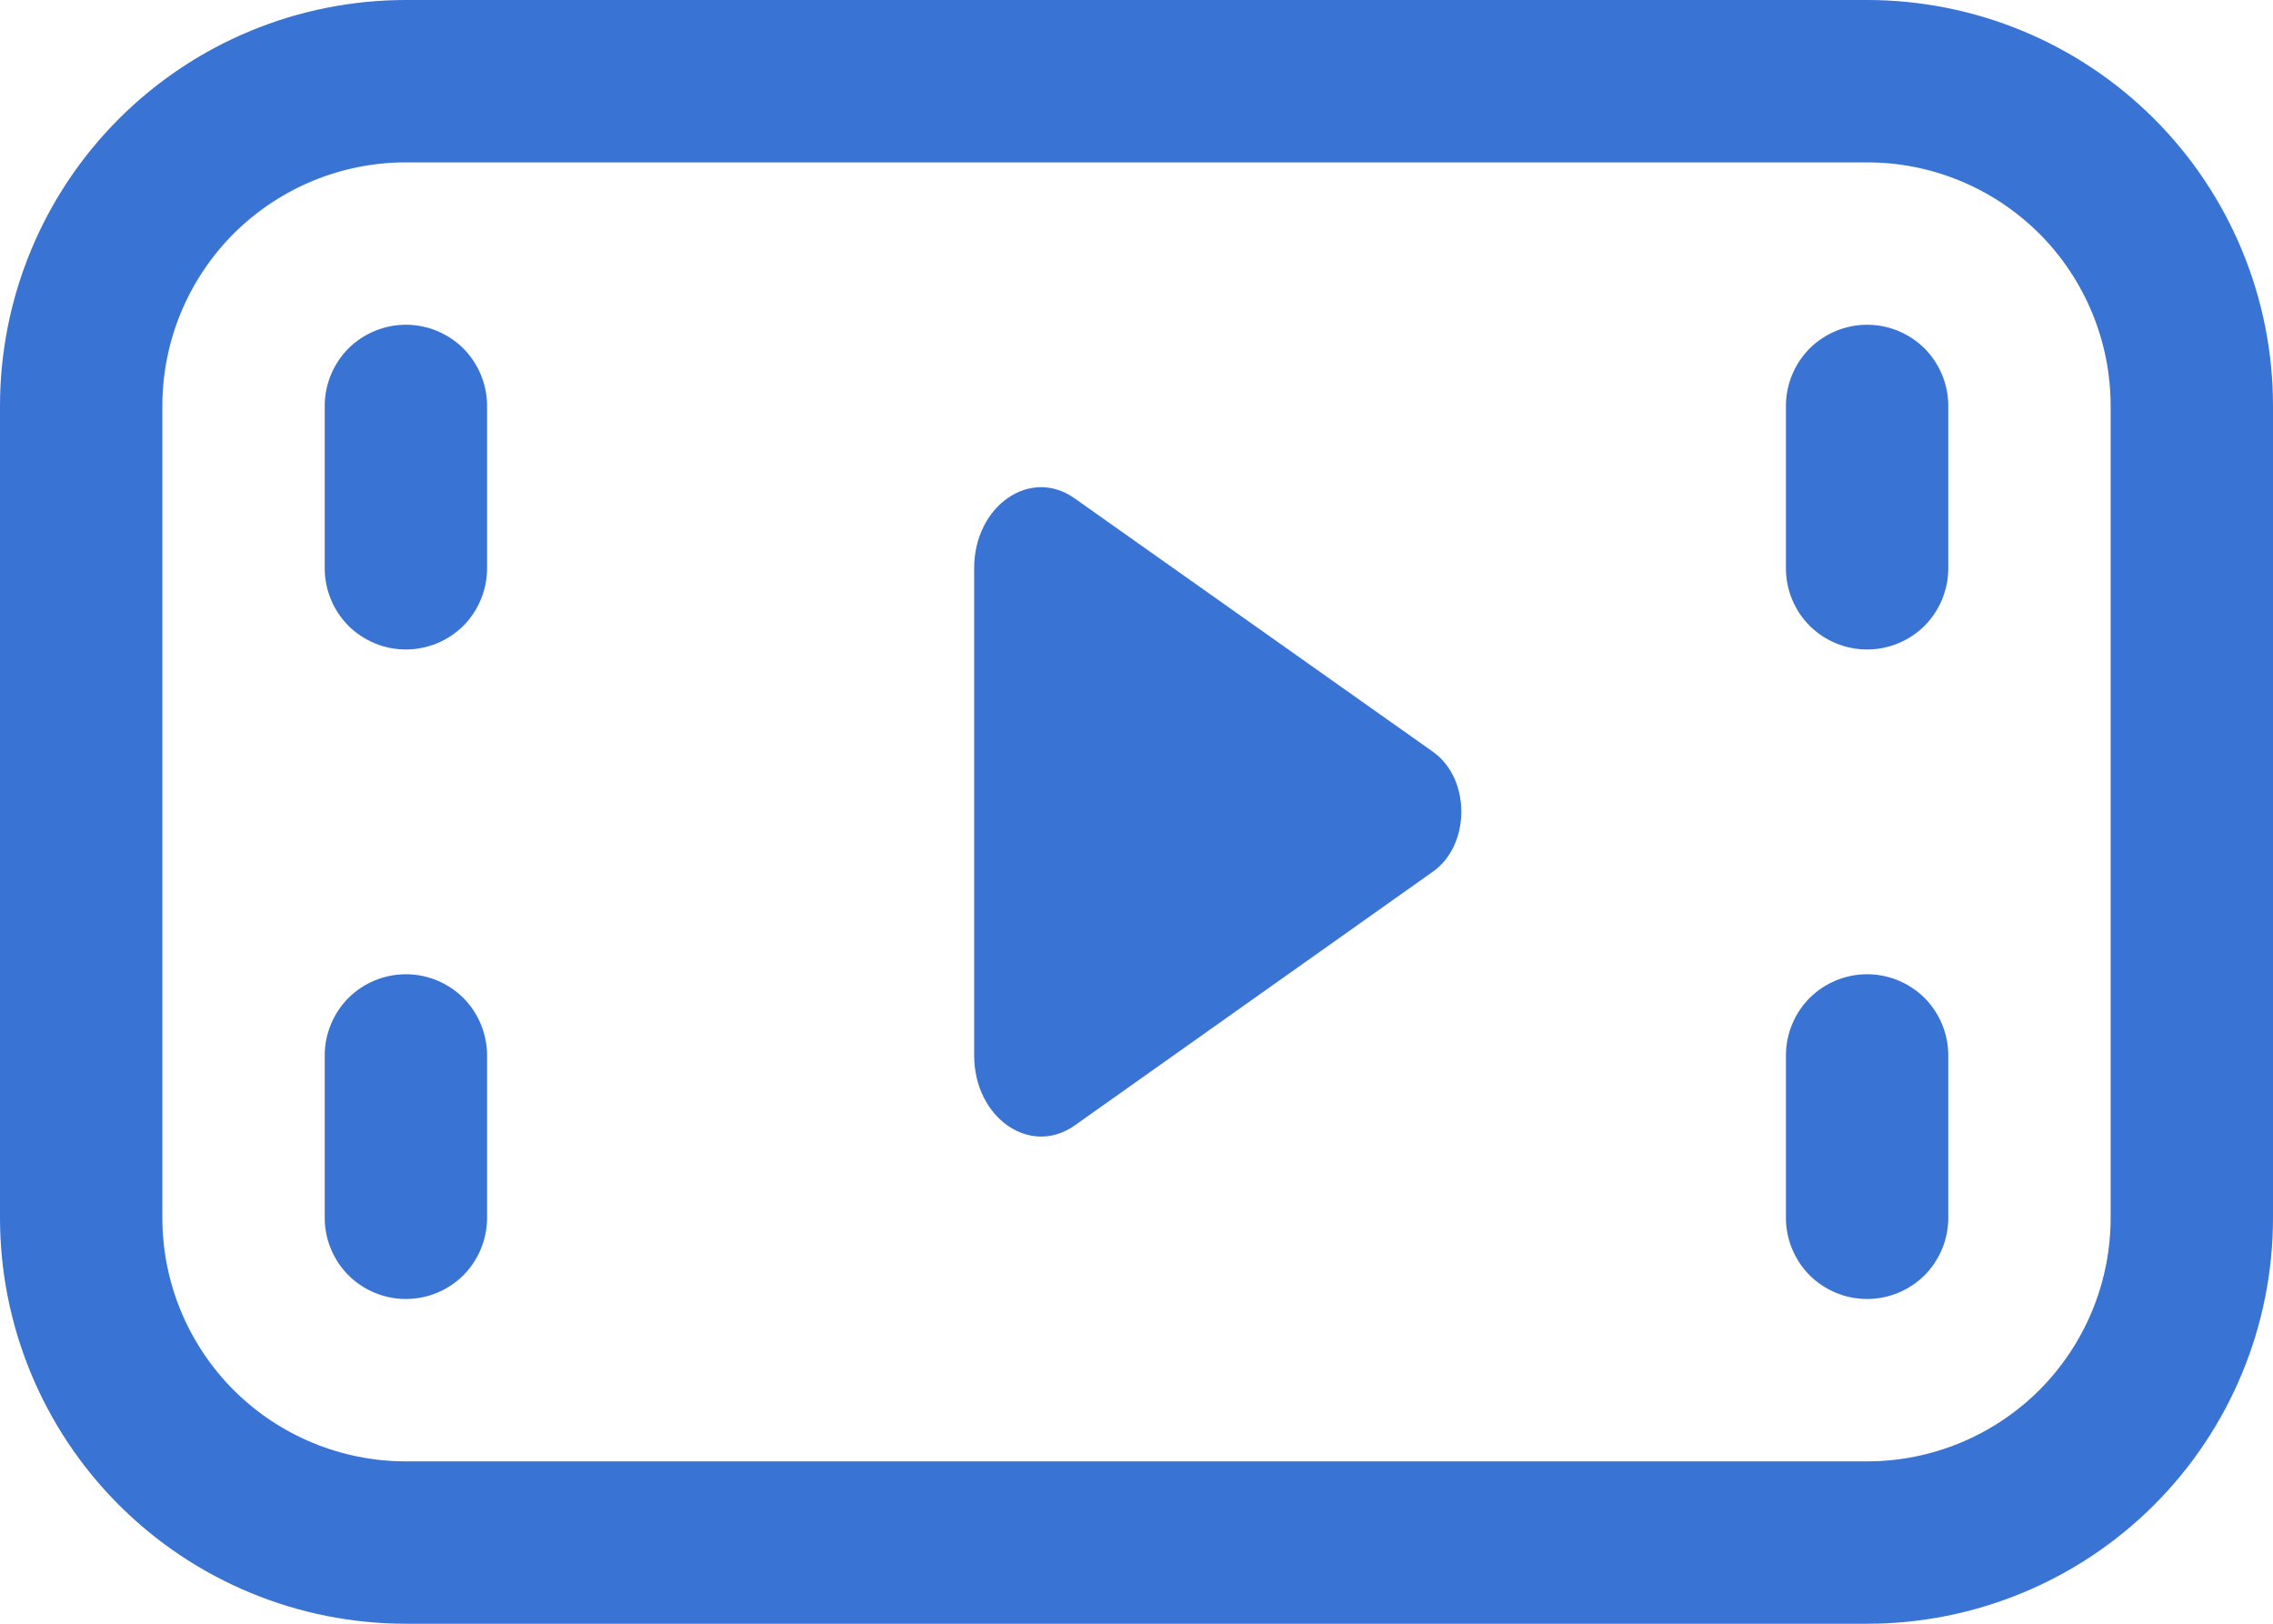 <svg width="14" height="10" viewBox="0 0 14 10" fill="none" xmlns="http://www.w3.org/2000/svg">
<path d="M2.5 0C1.837 0 1.201 0.263 0.732 0.732C0.263 1.201 0 1.837 0 2.5V7.5C0 8.163 0.263 8.799 0.732 9.268C1.201 9.737 1.837 10 2.5 10H11.5C12.163 10 12.799 9.737 13.268 9.268C13.737 8.799 14 8.163 14 7.5V2.5C14 1.837 13.737 1.201 13.268 0.732C12.799 0.263 12.163 0 11.5 0H2.5ZM1 2.5C1 2.102 1.158 1.721 1.439 1.439C1.721 1.158 2.102 1 2.5 1H11.5C11.898 1 12.279 1.158 12.561 1.439C12.842 1.721 13 2.102 13 2.5V7.5C13 7.898 12.842 8.279 12.561 8.561C12.279 8.842 11.898 9 11.5 9H2.5C2.102 9 1.721 8.842 1.439 8.561C1.158 8.279 1 7.898 1 7.5V2.5ZM11.5 2C11.367 2 11.24 2.053 11.146 2.146C11.053 2.24 11 2.367 11 2.5V3.5C11 3.633 11.053 3.76 11.146 3.854C11.24 3.947 11.367 4 11.5 4C11.633 4 11.76 3.947 11.854 3.854C11.947 3.76 12 3.633 12 3.5V2.5C12 2.367 11.947 2.24 11.854 2.146C11.76 2.053 11.633 2 11.5 2ZM11 6.5C11 6.367 11.053 6.24 11.146 6.146C11.24 6.053 11.367 6 11.5 6C11.633 6 11.76 6.053 11.854 6.146C11.947 6.24 12 6.367 12 6.5V7.5C12 7.633 11.947 7.76 11.854 7.854C11.76 7.947 11.633 8 11.5 8C11.367 8 11.24 7.947 11.146 7.854C11.053 7.76 11 7.633 11 7.5V6.5ZM2.5 2C2.367 2 2.24 2.053 2.146 2.146C2.053 2.24 2 2.367 2 2.5V3.5C2 3.633 2.053 3.76 2.146 3.854C2.24 3.947 2.367 4 2.5 4C2.633 4 2.76 3.947 2.854 3.854C2.947 3.76 3 3.633 3 3.5V2.5C3 2.367 2.947 2.24 2.854 2.146C2.76 2.053 2.633 2 2.5 2ZM2 6.5C2 6.367 2.053 6.24 2.146 6.146C2.24 6.053 2.367 6 2.5 6C2.633 6 2.76 6.053 2.854 6.146C2.947 6.24 3 6.367 3 6.5V7.5C3 7.633 2.947 7.76 2.854 7.854C2.76 7.947 2.633 8 2.5 8C2.367 8 2.24 7.947 2.146 7.854C2.053 7.76 2 7.633 2 7.5V6.5ZM6 3.5C6 3.115 6.346 2.874 6.62 3.07L8.826 4.63C9.059 4.795 9.059 5.203 8.826 5.368L6.621 6.93C6.346 7.126 6 6.885 6 6.499V3.5Z" fill="#3973D4"/>
</svg>
